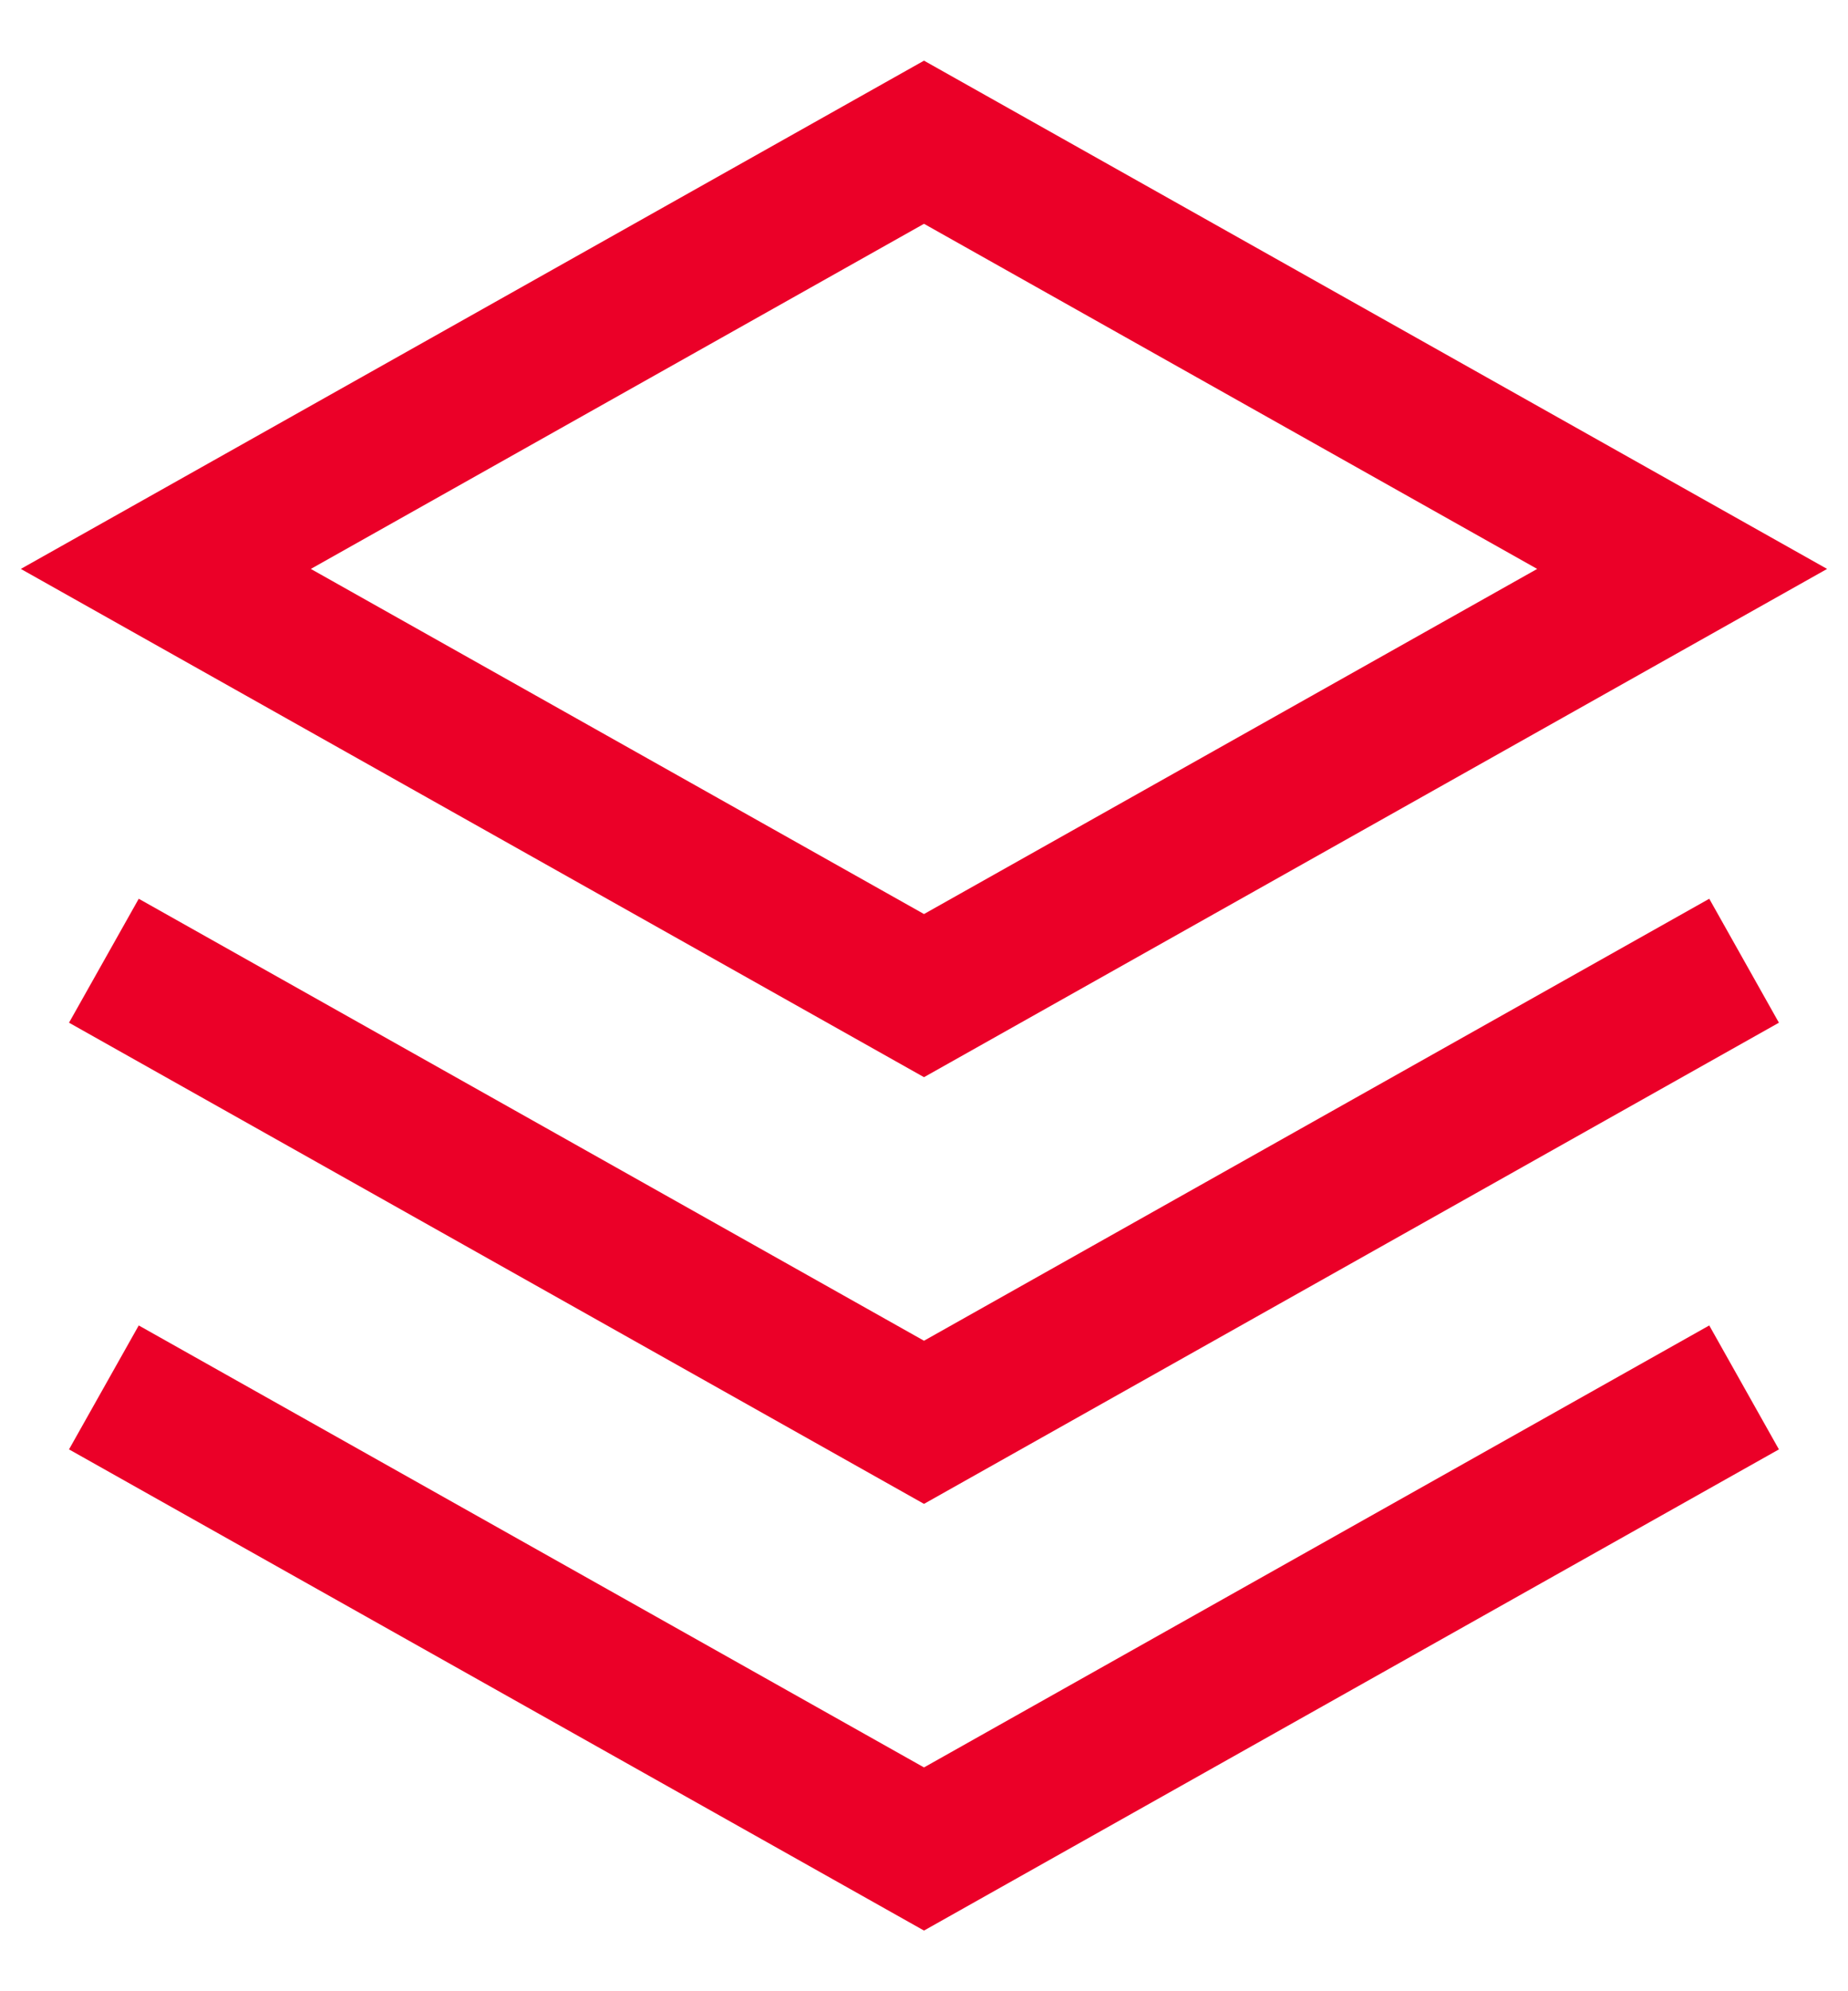 <svg width="26" height="28" viewBox="0 0 26 28" fill="none" xmlns="http://www.w3.org/2000/svg">
<path fill-rule="evenodd" clip-rule="evenodd" d="M13 0.853L25.706 8L13 15.147L0.293 8L13 0.853ZM4.373 8L13 12.853L21.627 8L13 3.147L4.373 8Z" fill="#EB0028"/>
<path d="M1.952 12.638L13 18.853L24.048 12.638L25.028 14.381L13 21.147L0.971 14.381L1.952 12.638Z" fill="#EB0028"/>
<path d="M13 24.853L1.952 18.638L0.971 20.381L13 27.147L25.028 20.381L24.048 18.638L13 24.853Z" fill="#EB0028"/>
</svg>
